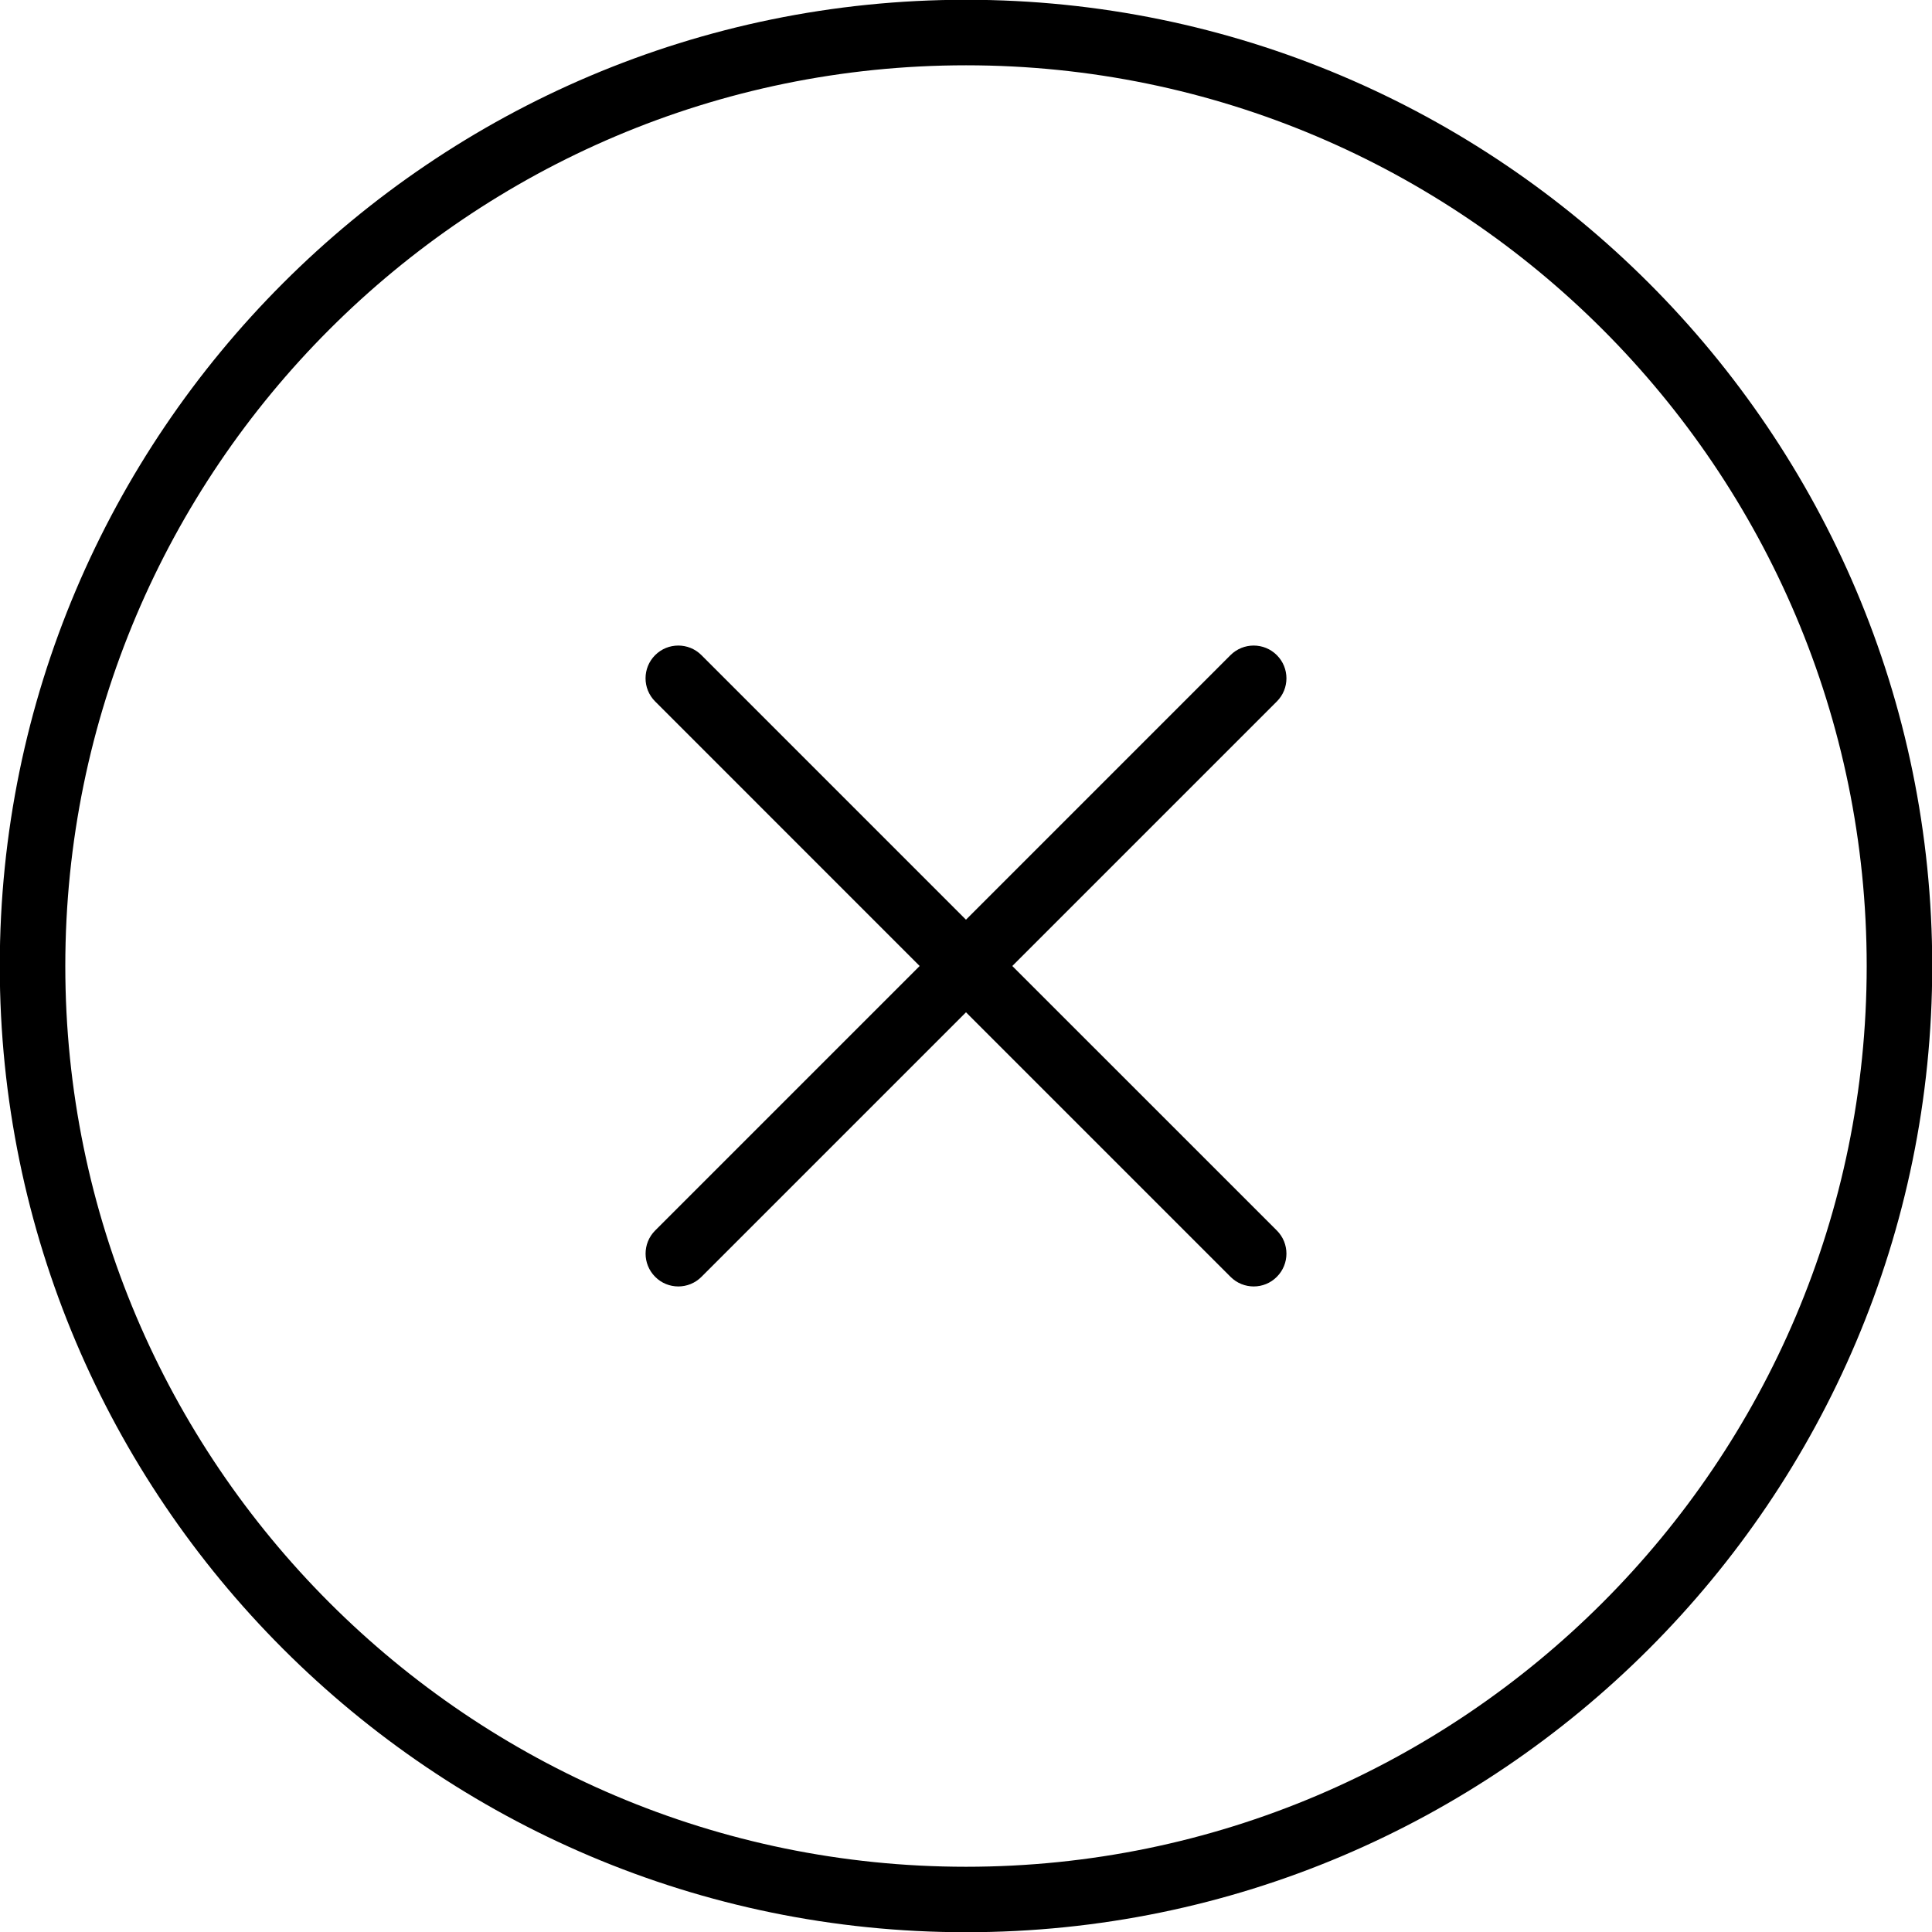 <svg xmlns="http://www.w3.org/2000/svg" xmlns:xlink="http://www.w3.org/1999/xlink" version="1.0" id="Layer_1" x="0px" y="0px" width="60px" height="60px" viewBox="0 0 60 60" enable-background="new 0 0 60 60" xml:space="preserve">
  <path d="M39.653 20.346c-0.397-0.397-1.041-0.397-1.439 0l-8.215 8.216 -8.215-8.216c-0.397-0.397-1.041-0.397-1.438 0s-0.397 1.041 0 1.438L28.561 30l-8.214 8.214c-0.397 0.397-0.397 1.041 0 1.439 0.197 0.199 0.458 0.299 0.719 0.299 0.26 0 0.521-0.1 0.719-0.299l8.215-8.215 8.215 8.215c0.198 0.199 0.459 0.299 0.721 0.299 0.259 0 0.52-0.1 0.717-0.299 0.398-0.398 0.398-1.042 0-1.439L31.438 30l8.216-8.216C40.051 21.387 40.051 20.743 39.653 20.346zM30.001-0.007c-16.548 0-30.008 13.462-30.008 30.008 0 16.545 13.46 30.006 30.008 30.006 16.544 0 30.006-13.459 30.006-30.006S46.546-0.007 30.001-0.007zM30.001 57.974c-15.424 0-27.973-12.55-27.973-27.973 0-15.424 12.549-27.973 27.973-27.973 15.422 0 27.971 12.549 27.971 27.973C57.972 45.424 45.423 57.974 30.001 57.974z"/>
</svg>